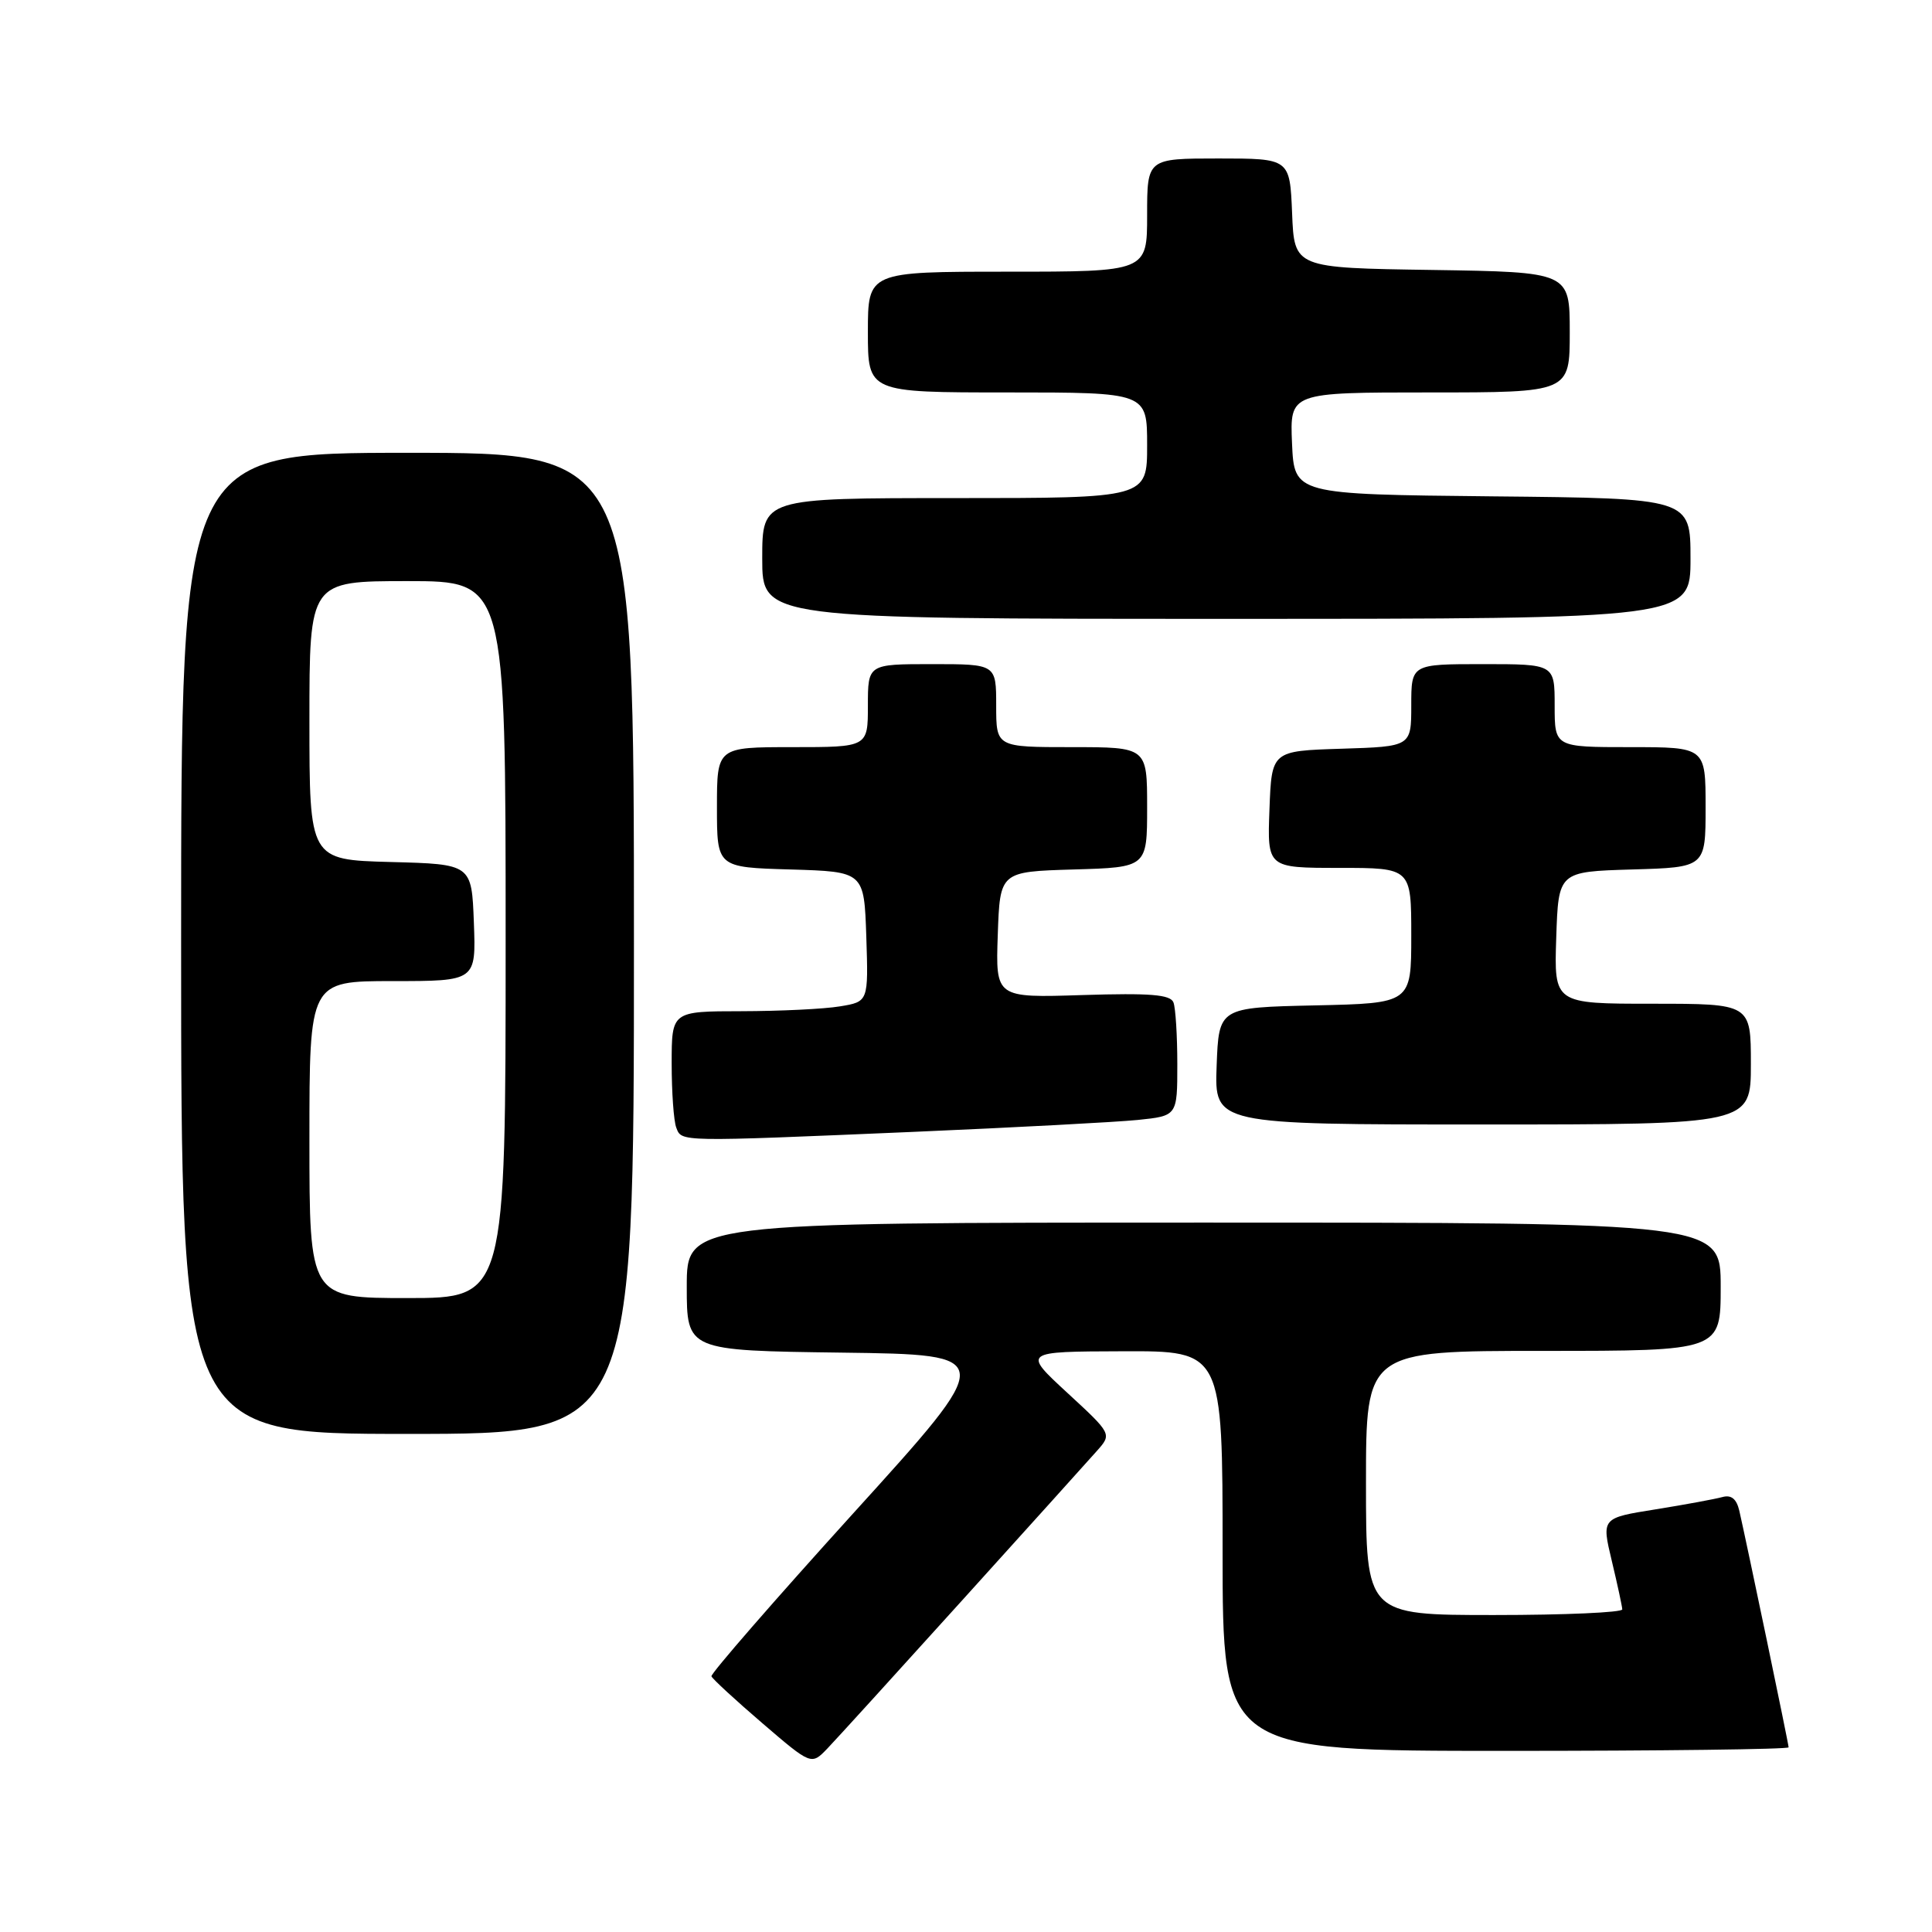 <?xml version="1.0" encoding="UTF-8" standalone="no"?>
<!DOCTYPE svg PUBLIC "-//W3C//DTD SVG 1.1//EN" "http://www.w3.org/Graphics/SVG/1.1/DTD/svg11.dtd" >
<svg xmlns="http://www.w3.org/2000/svg" xmlns:xlink="http://www.w3.org/1999/xlink" version="1.1" viewBox="0 0 256 256">
 <g >
 <path fill="currentColor"
d=" M 127.54 212.00 C 136.24 202.38 144.25 193.49 145.34 192.26 C 147.34 190.01 147.34 190.01 141.42 184.55 C 135.50 179.09 135.50 179.09 148.75 179.05 C 162.00 179.00 162.00 179.00 162.00 205.50 C 162.00 232.00 162.00 232.00 199.50 232.00 C 220.12 232.00 237.00 231.79 237.00 231.53 C 237.00 231.07 231.46 204.52 230.47 200.19 C 230.10 198.60 229.40 198.04 228.22 198.37 C 227.27 198.63 223.29 199.37 219.36 200.00 C 212.21 201.14 212.21 201.14 213.57 206.82 C 214.32 209.95 214.94 212.84 214.96 213.25 C 214.98 213.66 207.35 214.00 198.00 214.00 C 181.00 214.00 181.00 214.00 181.00 196.50 C 181.00 179.00 181.00 179.00 204.50 179.00 C 228.00 179.00 228.00 179.00 228.00 170.50 C 228.00 162.00 228.00 162.00 159.50 162.00 C 91.00 162.00 91.00 162.00 91.00 170.48 C 91.00 178.96 91.00 178.96 111.56 179.23 C 132.13 179.50 132.13 179.50 113.08 200.50 C 102.61 212.05 94.15 221.78 94.27 222.12 C 94.40 222.46 97.42 225.25 101.00 228.32 C 107.50 233.90 107.50 233.90 109.62 231.70 C 110.78 230.49 118.85 221.62 127.54 212.00 Z  M 84.00 125.00 C 84.00 60.00 84.00 60.00 54.00 60.00 C 24.00 60.00 24.00 60.00 24.00 125.00 C 24.00 190.00 24.00 190.00 54.00 190.00 C 84.00 190.00 84.00 190.00 84.00 125.00 Z  M 121.00 149.98 C 134.47 149.40 147.86 148.69 150.75 148.40 C 156.00 147.86 156.00 147.86 156.00 141.01 C 156.00 137.24 155.77 133.56 155.49 132.83 C 155.09 131.78 152.41 131.57 143.44 131.85 C 131.92 132.22 131.92 132.22 132.21 123.86 C 132.50 115.50 132.50 115.50 142.25 115.21 C 152.00 114.93 152.00 114.93 152.00 106.96 C 152.00 99.00 152.00 99.00 142.00 99.00 C 132.00 99.00 132.00 99.00 132.00 93.50 C 132.00 88.00 132.00 88.00 123.50 88.00 C 115.00 88.00 115.00 88.00 115.00 93.50 C 115.00 99.00 115.00 99.00 105.00 99.00 C 95.00 99.00 95.00 99.00 95.00 106.96 C 95.00 114.93 95.00 114.93 104.75 115.21 C 114.50 115.50 114.50 115.50 114.79 124.11 C 115.07 132.73 115.07 132.73 111.29 133.35 C 109.20 133.70 103.34 133.98 98.25 133.99 C 89.00 134.00 89.00 134.00 89.00 140.92 C 89.00 144.72 89.27 148.55 89.61 149.42 C 90.34 151.32 89.76 151.31 121.00 149.98 Z  M 232.00 141.00 C 232.00 133.00 232.00 133.00 218.96 133.00 C 205.92 133.00 205.92 133.00 206.21 124.25 C 206.50 115.50 206.50 115.50 216.25 115.21 C 226.00 114.93 226.00 114.93 226.00 106.96 C 226.00 99.00 226.00 99.00 216.00 99.00 C 206.00 99.00 206.00 99.00 206.00 93.50 C 206.00 88.00 206.00 88.00 196.50 88.00 C 187.00 88.00 187.00 88.00 187.00 93.46 C 187.00 98.92 187.00 98.92 177.75 99.21 C 168.50 99.50 168.50 99.50 168.21 107.25 C 167.92 115.00 167.92 115.00 177.46 115.00 C 187.00 115.00 187.00 115.00 187.00 123.97 C 187.00 132.94 187.00 132.94 174.25 133.22 C 161.50 133.50 161.50 133.50 161.21 141.25 C 160.92 149.00 160.92 149.00 196.46 149.00 C 232.00 149.00 232.00 149.00 232.00 141.00 Z  M 224.00 74.02 C 224.00 66.03 224.00 66.03 197.75 65.77 C 171.50 65.50 171.50 65.50 171.20 58.75 C 170.91 52.00 170.91 52.00 189.45 52.00 C 208.00 52.00 208.00 52.00 208.00 44.02 C 208.00 36.05 208.00 36.05 189.75 35.77 C 171.50 35.50 171.50 35.50 171.21 28.25 C 170.91 21.00 170.91 21.00 161.46 21.00 C 152.00 21.00 152.00 21.00 152.00 28.50 C 152.00 36.00 152.00 36.00 133.50 36.00 C 115.00 36.00 115.00 36.00 115.00 44.00 C 115.00 52.00 115.00 52.00 133.50 52.00 C 152.00 52.00 152.00 52.00 152.00 59.00 C 152.00 66.00 152.00 66.00 126.50 66.00 C 101.00 66.00 101.00 66.00 101.00 74.00 C 101.00 82.00 101.00 82.00 162.50 82.00 C 224.00 82.00 224.00 82.00 224.00 74.02 Z  M 41.00 151.00 C 41.00 130.00 41.00 130.00 52.04 130.00 C 63.08 130.00 63.08 130.00 62.79 122.25 C 62.50 114.50 62.50 114.50 51.75 114.22 C 41.00 113.93 41.00 113.93 41.00 95.47 C 41.00 77.00 41.00 77.00 54.00 77.00 C 67.00 77.00 67.00 77.00 67.00 124.50 C 67.00 172.00 67.00 172.00 54.00 172.00 C 41.00 172.00 41.00 172.00 41.00 151.00 Z "/>
</g>
</svg>